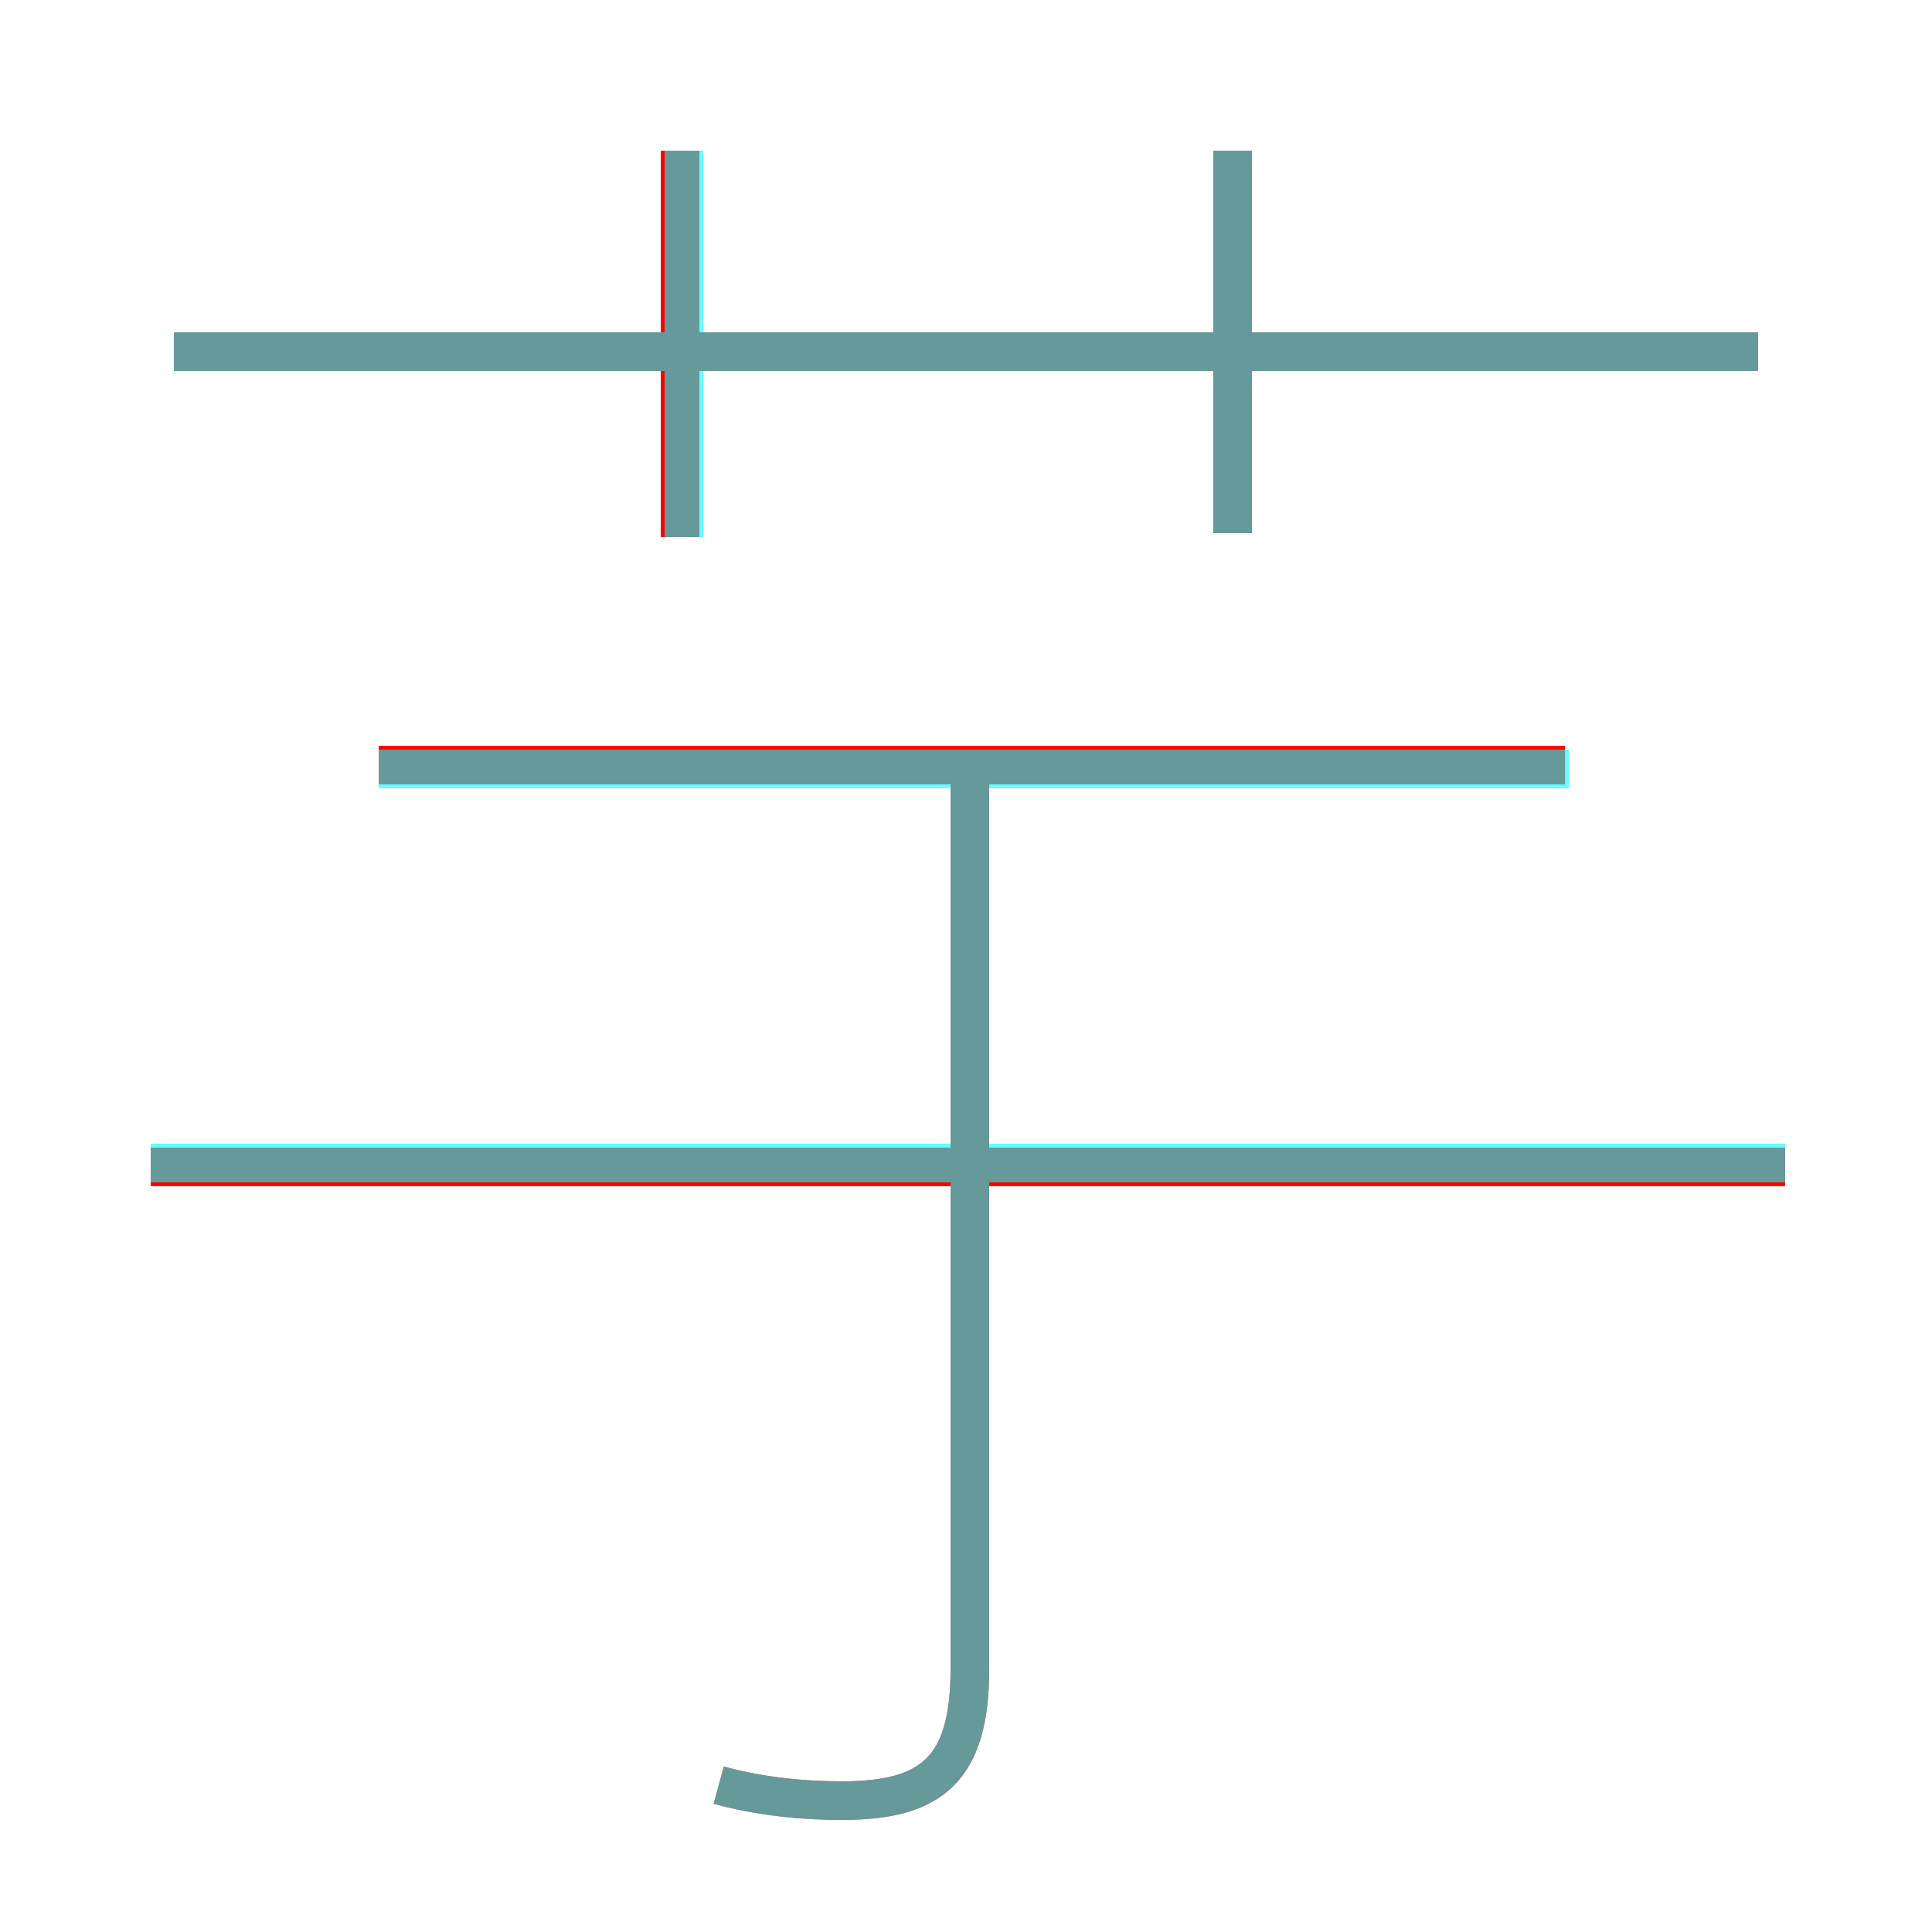 <?xml version='1.0' encoding='utf8'?>
<svg viewBox="0.0 -6.0 50.0 50.0" version="1.1" xmlns="http://www.w3.org/2000/svg">
<rect x="0.0" y="-6.0" width="50.0" height="50.0" fill="#333333" stroke="none"/>
<rect x="-1000" y="-1000" width="2000" height="2000" stroke="white" fill="white"/>
<g style="fill:none;stroke:rgba(255, 0, 0, 1);  stroke-width:1"><path d="M 18.6 2.2 C 19.7 2.5 20.8 2.6 21.8 2.6 C 24.1 2.6 25.1 1.8 25.1 -0.8 L 25.1 -23.9 M 46.2 -13.8 L 3.9 -13.8 M 40.5 -24.2 L 9.8 -24.2 M 17.6 -30.1 L 17.6 -40.1 M 45.5 -34.9 L 4.5 -34.9 M 31.9 -30.2 L 31.9 -40.1" transform="translate(0.0 38.0)" />
</g>
<g style="fill:none;stroke:rgba(0, 255, 255, 0.6);  stroke-width:1">
<path d="M 18.6 2.2 C 19.7 2.5 20.8 2.6 21.8 2.6 C 24.1 2.6 25.1 1.8 25.1 -0.8 L 25.1 -23.9 M 46.2 -13.9 L 3.9 -13.9 M 40.6 -24.1 L 9.8 -24.1 M 17.7 -30.1 L 17.7 -40.1 M 45.5 -34.9 L 4.5 -34.9 M 31.9 -30.2 L 31.9 -40.1" transform="translate(0.0 38.0)" />
</g>
</svg>